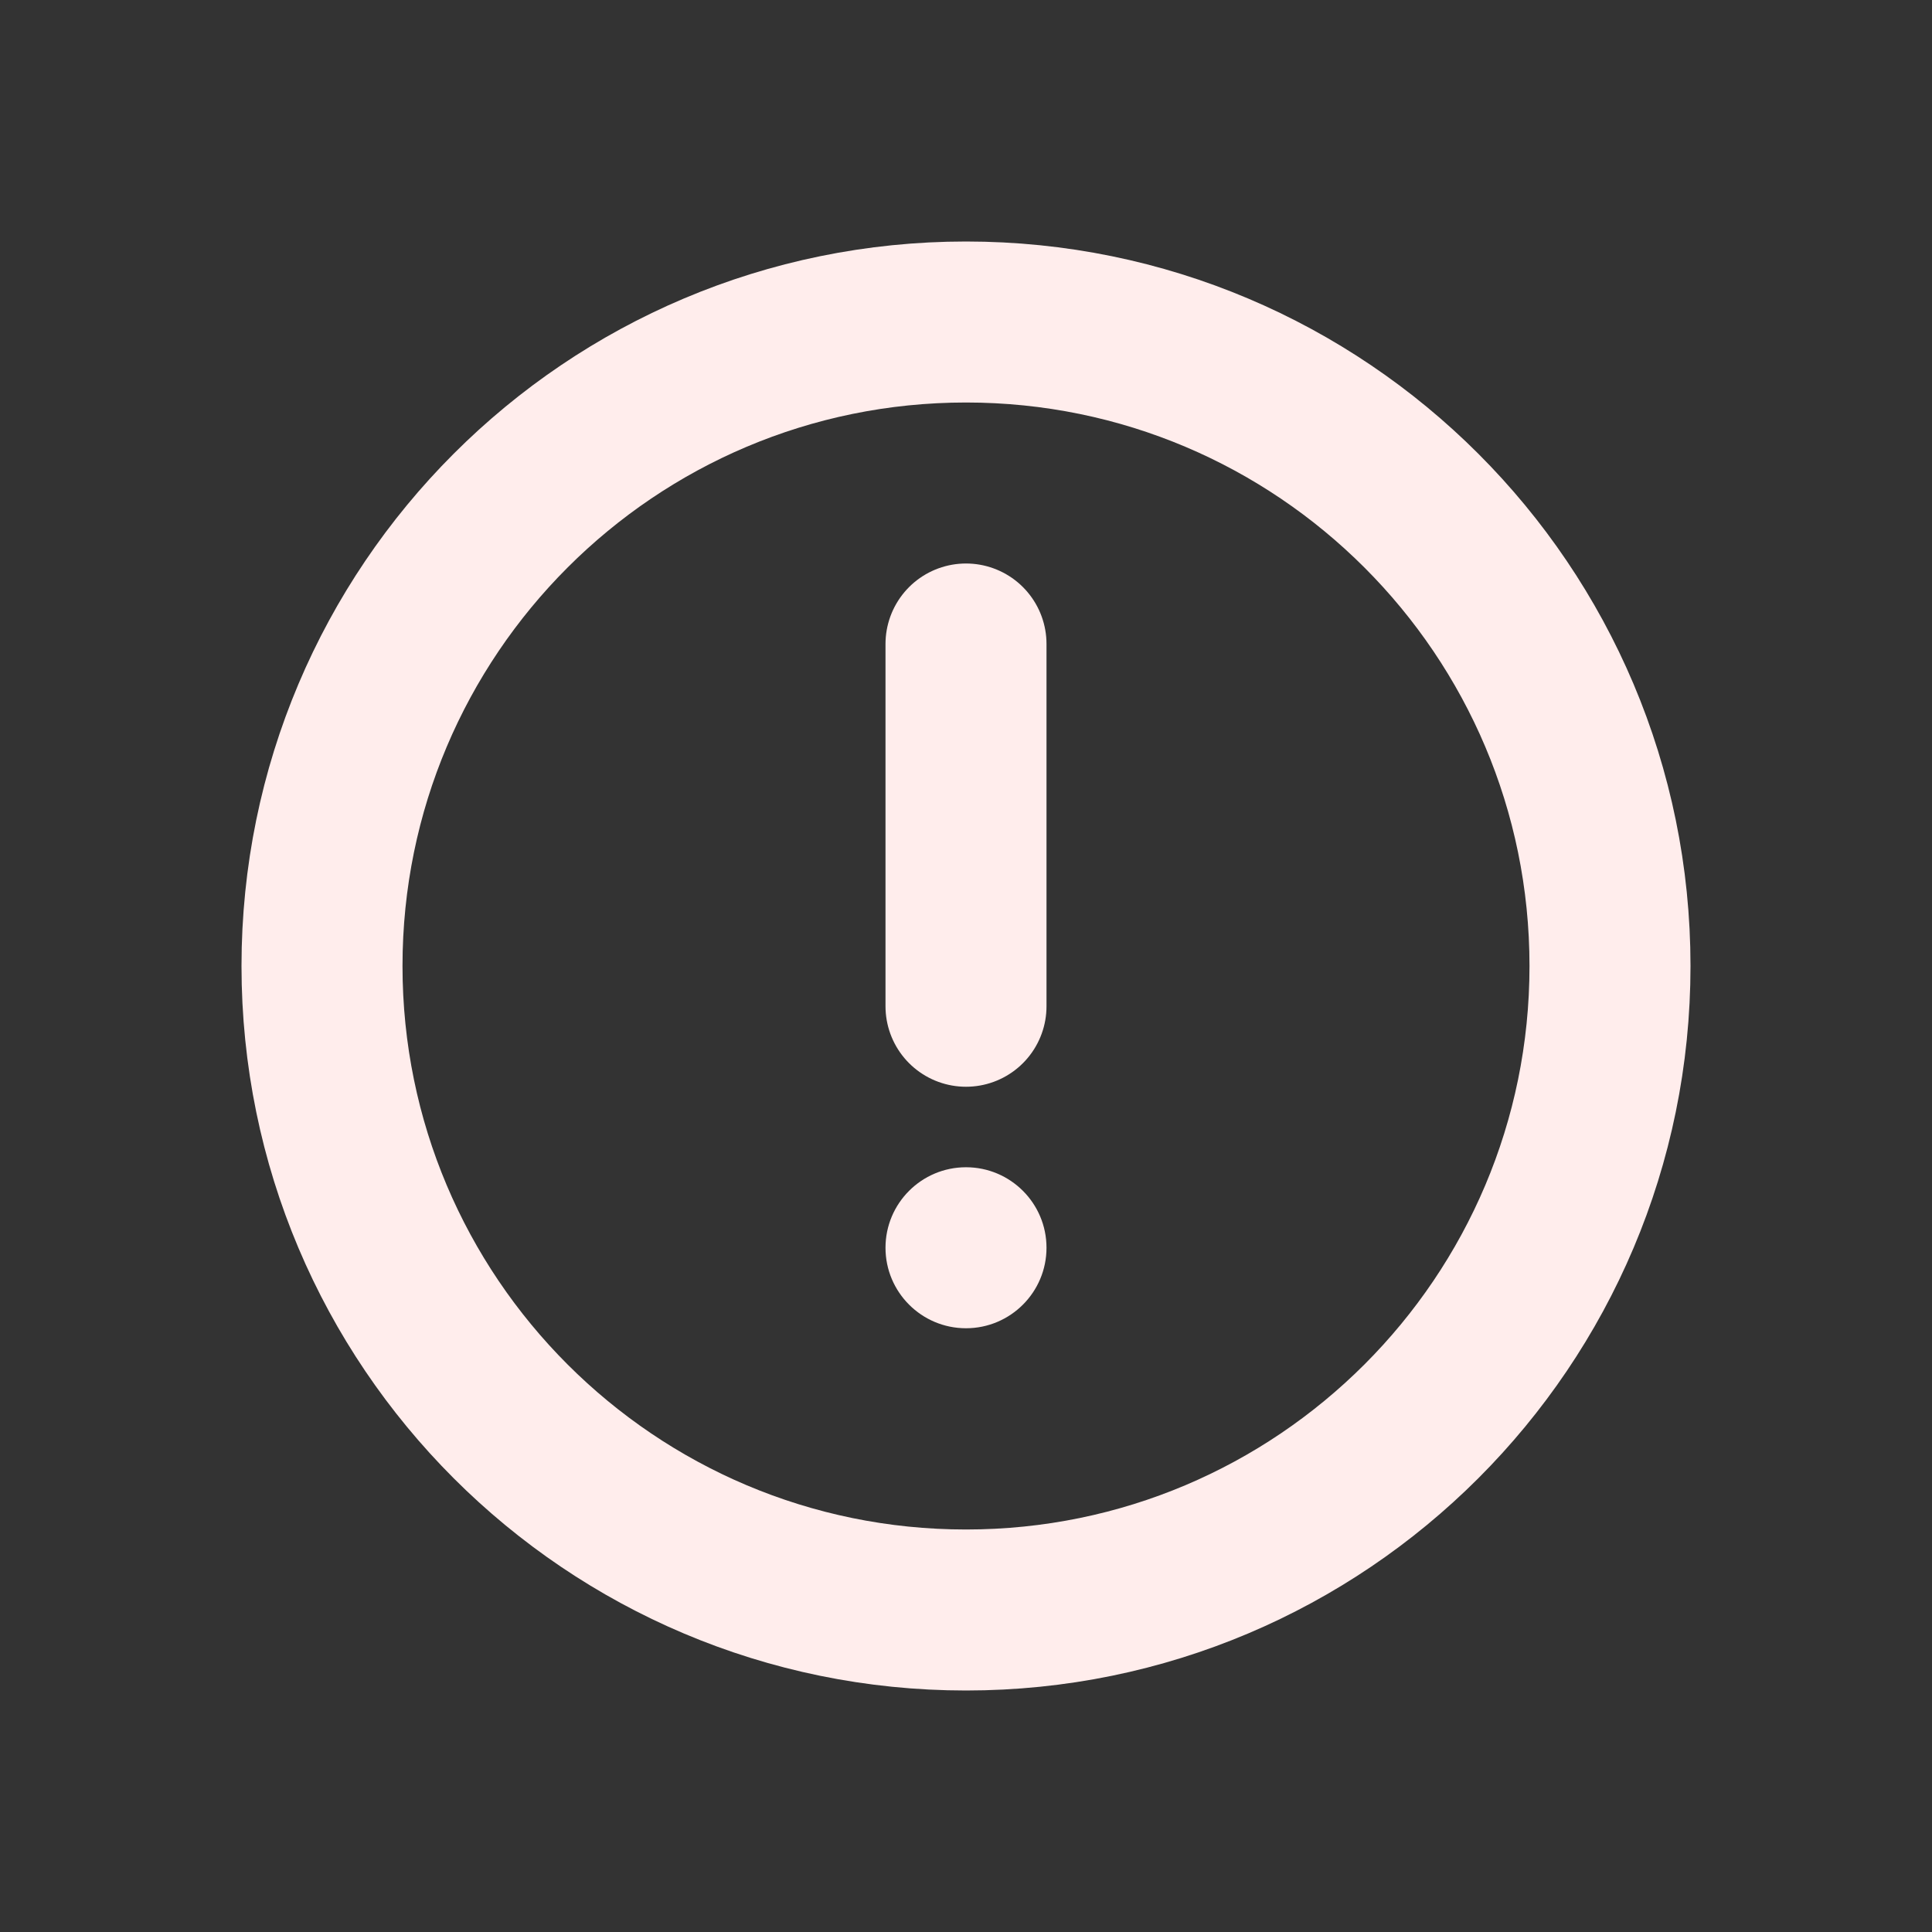 <?xml version="1.0" encoding="utf-8"?><!-- Uploaded to: SVG Repo, www.svgrepo.com, Generator: SVG Repo Mixer Tools -->
<svg width="800px" height="800px" viewBox="0 0 24 24" fill="none" xmlns="http://www.w3.org/2000/svg">
<rect x="0" y="0" width="24" height="24" fill="#333333" stroke="none"/>
<path d="M20 12C20 16.418 16.418 20 12 20C7.582 20 4 16.418 4 12C4 7.582 7.582 4 12 4C16.418 4 20 7.582 20 12Z" stroke="#ffedec" stroke-width="2"/>
<path d="M12 8L12 12.5" stroke="#ffedec" stroke-width="2" stroke-linecap="round" stroke-linejoin="round"/>
<path d="M13 15.5C13 16.052 12.552 16.5 12 16.5C11.448 16.5 11 16.052 11 15.5C11 14.948 11.448 14.5 12 14.5C12.552 14.5 13 14.948 13 15.5Z" fill="#ffedec"/>
</svg>